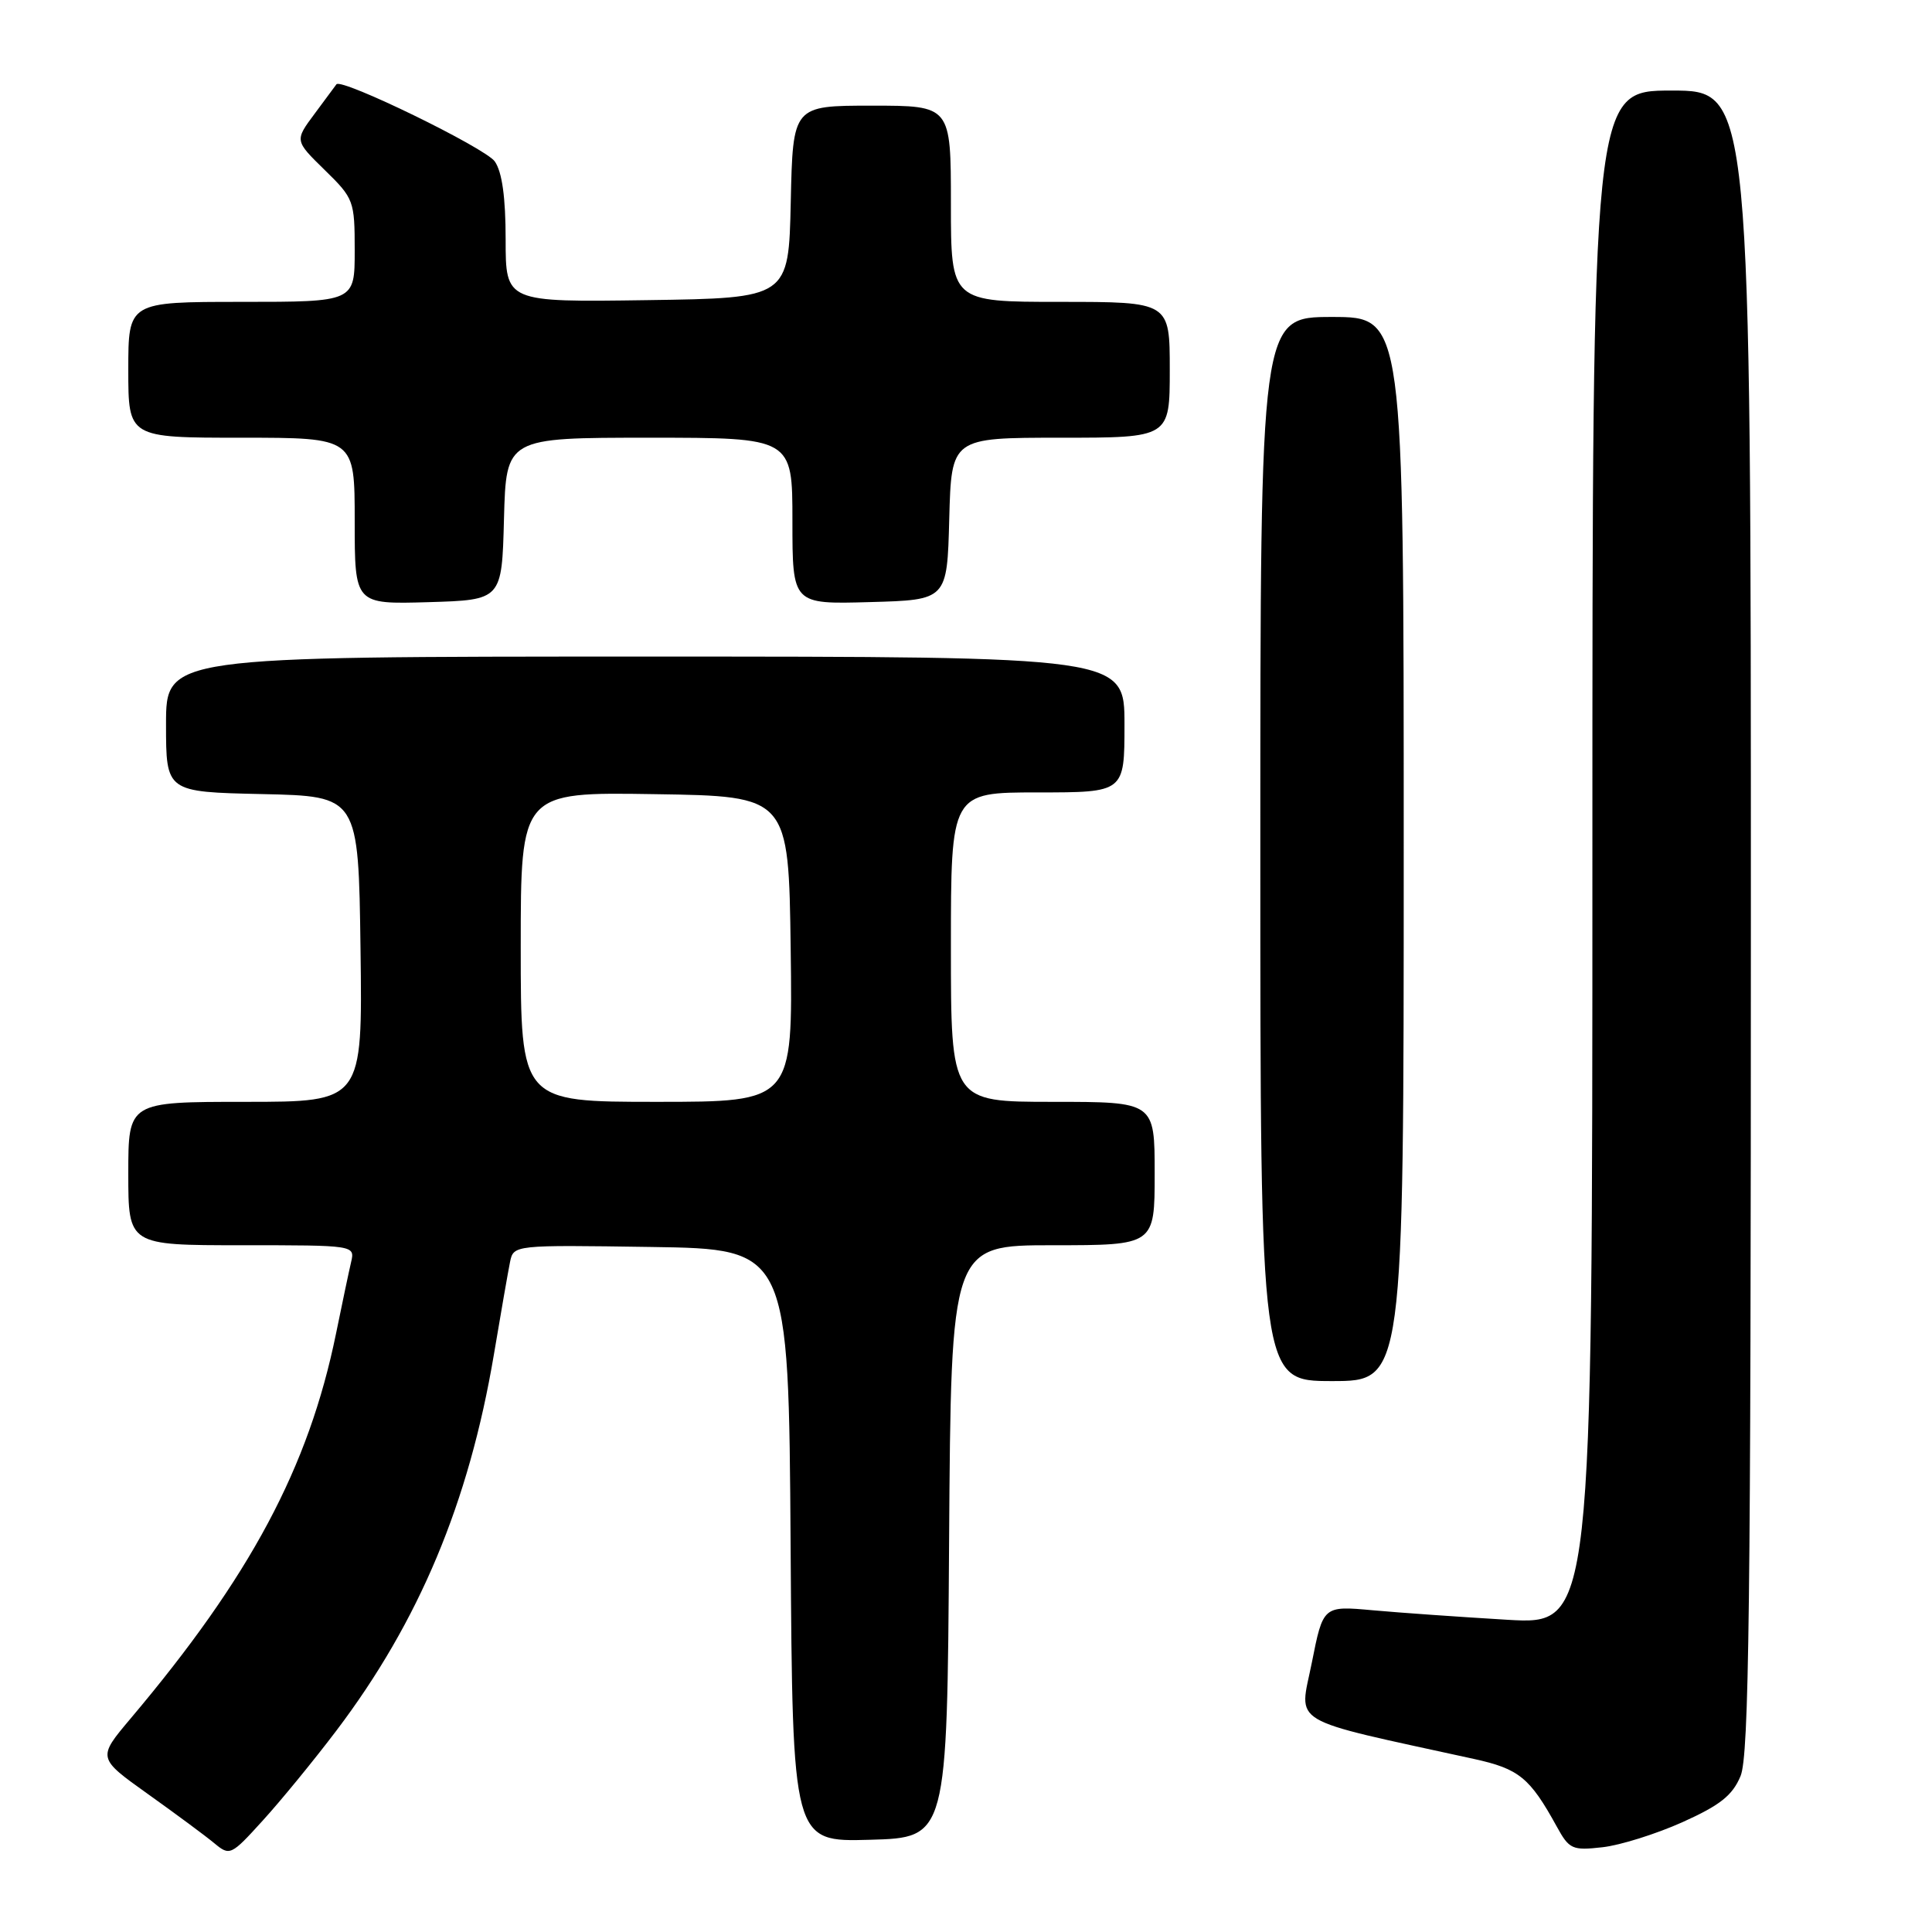 <?xml version="1.0" encoding="UTF-8" standalone="no"?>
<!DOCTYPE svg PUBLIC "-//W3C//DTD SVG 1.1//EN" "http://www.w3.org/Graphics/SVG/1.1/DTD/svg11.dtd" >
<svg xmlns="http://www.w3.org/2000/svg" xmlns:xlink="http://www.w3.org/1999/xlink" version="1.1" viewBox="0 0 256 256">
 <g >
 <path fill="currentColor"
d=" M 44.57 229.32 C 55.53 214.85 62.14 199.07 65.44 179.50 C 66.36 174.00 67.33 168.48 67.58 167.23 C 68.05 164.96 68.05 164.96 86.27 165.23 C 104.50 165.50 104.50 165.50 104.76 204.78 C 105.02 244.07 105.02 244.07 115.26 243.78 C 125.50 243.50 125.50 243.50 125.76 204.25 C 126.02 165.00 126.02 165.00 139.51 165.00 C 153.00 165.00 153.00 165.00 153.00 155.50 C 153.00 146.00 153.00 146.00 139.50 146.00 C 126.00 146.00 126.00 146.00 126.00 125.50 C 126.00 105.00 126.00 105.00 137.50 105.00 C 149.00 105.00 149.00 105.00 149.00 96.00 C 149.00 87.00 149.00 87.00 85.50 87.00 C 22.00 87.00 22.00 87.00 22.00 95.97 C 22.00 104.94 22.00 104.94 34.75 105.22 C 47.50 105.50 47.50 105.50 47.77 125.75 C 48.04 146.00 48.04 146.00 32.52 146.00 C 17.00 146.00 17.00 146.00 17.00 155.50 C 17.00 165.00 17.00 165.00 32.02 165.00 C 47.04 165.00 47.04 165.00 46.52 167.25 C 46.23 168.49 45.33 172.75 44.52 176.73 C 40.89 194.47 33.18 208.90 17.30 227.72 C 12.90 232.94 12.90 232.94 19.60 237.72 C 23.29 240.35 27.25 243.28 28.40 244.24 C 30.45 245.94 30.61 245.87 34.81 241.24 C 37.19 238.63 41.58 233.27 44.57 229.32 Z  M 222.93 241.45 C 227.91 239.21 229.56 237.91 230.63 235.34 C 231.76 232.64 232.00 212.82 232.00 122.03 C 232.00 12.00 232.00 12.00 221.50 12.00 C 211.00 12.00 211.00 12.00 211.00 113.64 C 211.00 215.28 211.00 215.28 199.75 214.63 C 193.56 214.26 185.53 213.70 181.91 213.37 C 175.32 212.77 175.32 212.77 173.82 220.33 C 172.15 228.69 170.29 227.59 195.31 233.07 C 201.28 234.38 202.71 235.54 206.28 242.03 C 207.93 245.04 208.34 245.22 212.33 244.77 C 214.68 244.51 219.45 243.01 222.93 241.45 Z  M 186.00 112.50 C 186.00 42.00 186.00 42.00 176.50 42.00 C 167.00 42.00 167.00 42.00 167.00 112.50 C 167.00 183.00 167.00 183.00 176.50 183.00 C 186.00 183.00 186.00 183.00 186.00 112.50 Z  M 66.78 68.75 C 67.07 58.00 67.07 58.00 86.03 58.00 C 105.00 58.00 105.00 58.00 105.00 69.03 C 105.00 80.07 105.00 80.07 115.25 79.78 C 125.50 79.50 125.50 79.50 125.78 68.75 C 126.07 58.00 126.07 58.00 140.53 58.00 C 155.00 58.00 155.00 58.00 155.00 49.00 C 155.00 40.00 155.00 40.00 140.50 40.00 C 126.00 40.00 126.00 40.00 126.00 27.00 C 126.00 14.00 126.00 14.00 115.53 14.00 C 105.06 14.00 105.06 14.00 104.78 26.75 C 104.50 39.50 104.50 39.50 85.75 39.77 C 67.00 40.04 67.00 40.04 67.00 31.74 C 67.00 26.15 66.53 22.78 65.56 21.39 C 64.31 19.60 45.22 10.30 44.58 11.17 C 44.45 11.35 43.15 13.11 41.69 15.07 C 39.04 18.63 39.04 18.63 43.02 22.52 C 46.89 26.30 47.00 26.60 47.00 33.20 C 47.00 40.00 47.00 40.00 32.00 40.00 C 17.00 40.00 17.00 40.00 17.00 49.00 C 17.00 58.00 17.00 58.00 32.00 58.00 C 47.00 58.00 47.00 58.00 47.00 69.04 C 47.00 80.07 47.00 80.07 56.75 79.79 C 66.50 79.50 66.50 79.50 66.78 68.75 Z  M 69.00 125.48 C 69.00 104.95 69.00 104.95 86.75 105.23 C 104.50 105.50 104.50 105.50 104.77 125.75 C 105.04 146.00 105.04 146.00 87.02 146.00 C 69.00 146.00 69.00 146.00 69.00 125.48 Z "/>
</g>
</svg>